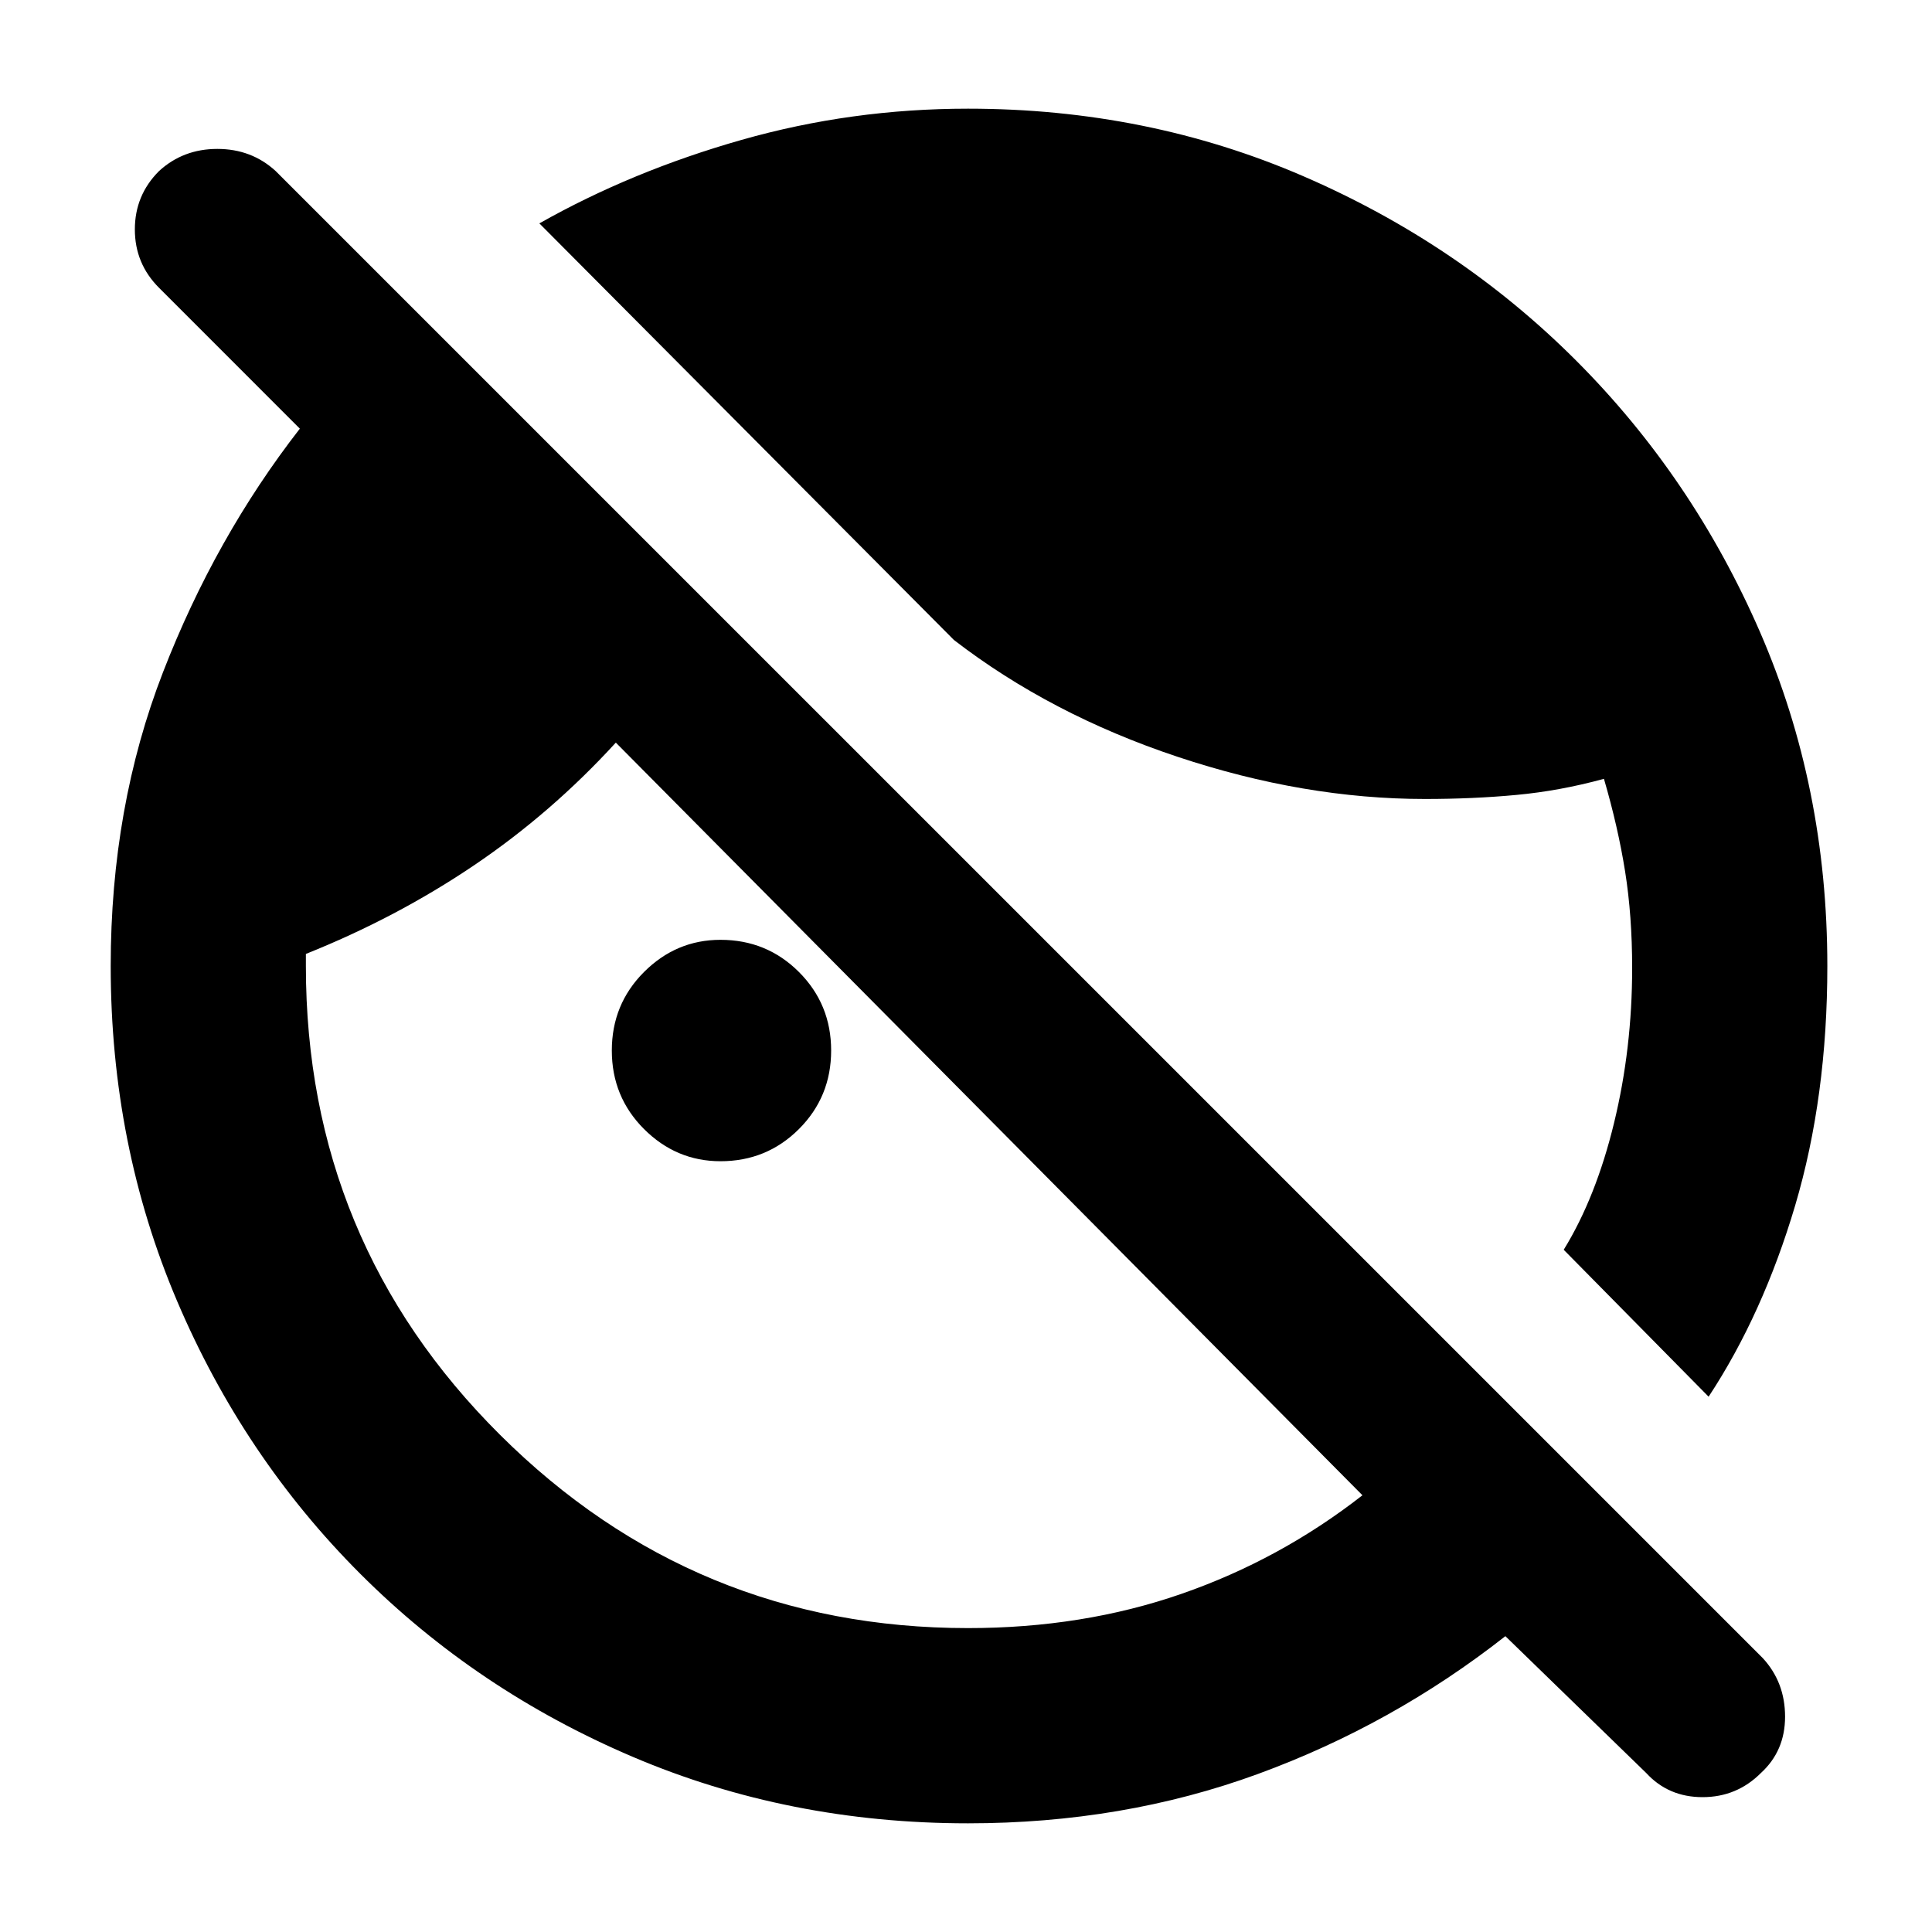 <svg xmlns="http://www.w3.org/2000/svg" height="40" width="40"><path d="M20.042 37.75q-3.709 0-6.938-1.375Q9.875 35 7.458 32.583q-2.416-2.416-3.791-5.645Q2.292 23.708 2.292 20q0-3.292 1.083-6.083 1.083-2.792 2.833-5.042L3.292 5.958q-.5-.5-.5-1.208t.5-1.208q.5-.459 1.208-.459t1.208.459L36.5 34.333q.458.5.458 1.209 0 .708-.5 1.166-.5.5-1.208.5t-1.167-.5l-2.916-2.833q-2.334 1.833-5.125 2.854-2.792 1.021-6 1.021Zm15.333-8.833-3-3.042q.667-1.083 1.042-2.625t.375-3.208q0-1.084-.146-2-.146-.917-.438-1.917-.916.25-1.812.333-.896.084-1.896.084-2.5 0-5.125-.875T19.75 13.25l-8.583-8.625q1.916-1.083 4.187-1.729 2.271-.646 4.688-.646 3.708 0 6.937 1.396t5.646 3.812q2.417 2.417 3.813 5.625 1.395 3.209 1.395 6.917 0 2.708-.666 4.958-.667 2.25-1.792 3.959Zm-20.458-4.875q-.917 0-1.584-.667-.666-.667-.666-1.625t.666-1.625q.667-.667 1.584-.667.958 0 1.625.667.666.667.666 1.625t-.666 1.625q-.667.667-1.625.667Zm5.125 9.666q2.375 0 4.416-.708 2.042-.708 3.75-2.042L12.75 15.375q-1.333 1.458-2.938 2.542Q8.208 19 6.333 19.75V20q0 5.708 4.021 9.708t9.688 4Z"/></svg>